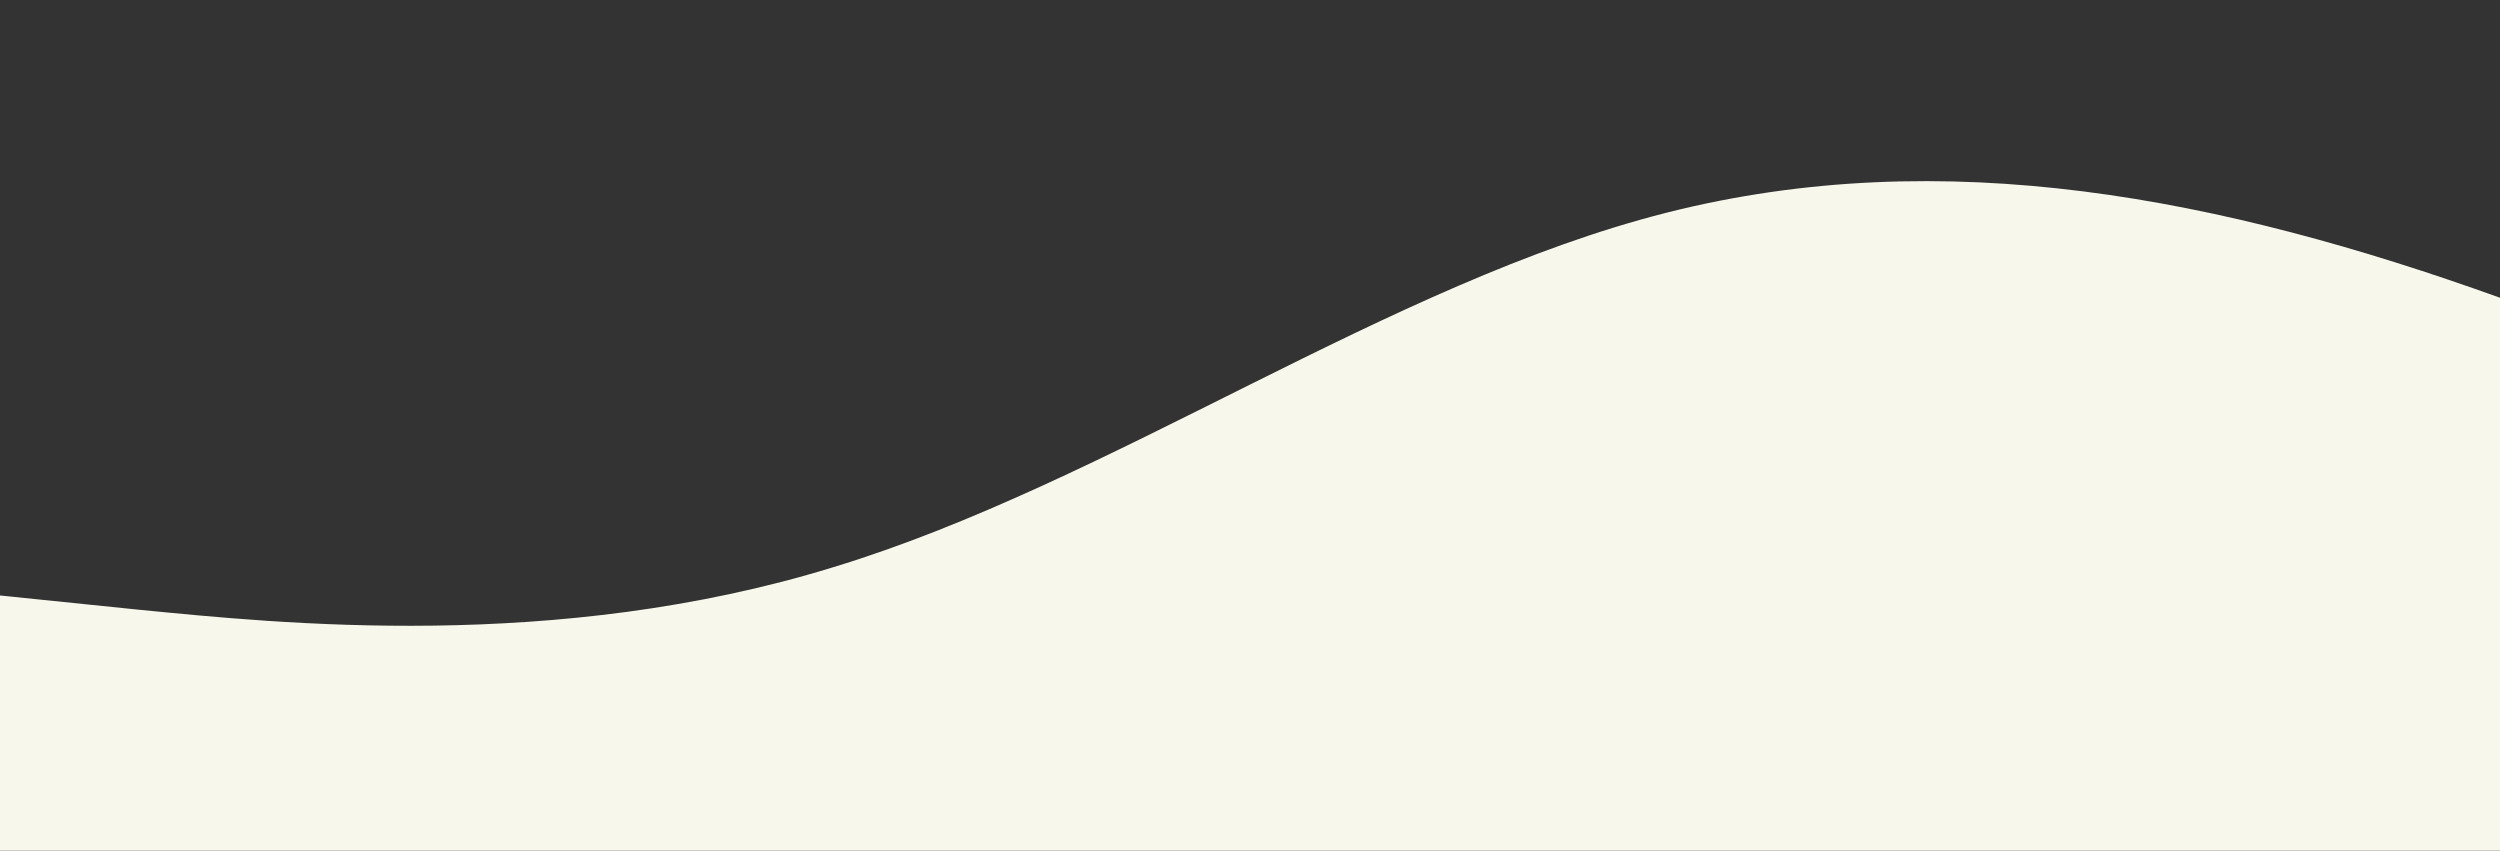 <?xml version="1.0" standalone="no"?>
<svg xmlns:xlink="http://www.w3.org/1999/xlink" id="wave" style="transform:rotate(0deg); transition: 0.3s" viewBox="0 0 1440 490" version="1.1" xmlns="http://www.w3.org/2000/svg"><rect x="0" y="0" width="1440" height="490" fill="#333333" stroke="none"/><defs><linearGradient id="sw-gradient-0" x1="0" x2="0" y1="1" y2="0"><stop stop-color="rgba(247, 247, 235, 1)" offset="0%"/><stop stop-color="rgba(247, 247, 235, 1)" offset="100%"/></linearGradient></defs><path style="transform:translate(0, 0px); opacity:1" fill="url(#sw-gradient-0)" d="M0,343L80,351.2C160,359,320,376,480,326.7C640,278,800,163,960,122.5C1120,82,1280,114,1440,171.5C1600,229,1760,310,1920,285.8C2080,261,2240,131,2400,130.7C2560,131,2720,261,2880,269.5C3040,278,3200,163,3360,155.2C3520,147,3680,245,3840,261.3C4000,278,4160,212,4320,204.2C4480,196,4640,245,4800,220.5C4960,196,5120,98,5280,73.5C5440,49,5600,98,5760,114.3C5920,131,6080,114,6240,122.5C6400,131,6560,163,6720,212.3C6880,261,7040,327,7200,367.5C7360,408,7520,425,7680,375.7C7840,327,8000,212,8160,187.8C8320,163,8480,229,8640,261.3C8800,294,8960,294,9120,277.7C9280,261,9440,229,9600,228.7C9760,229,9920,261,10080,228.7C10240,196,10400,98,10560,89.8C10720,82,10880,163,11040,220.5C11200,278,11360,310,11440,326.7L11520,343L11520,490L11440,490C11360,490,11200,490,11040,490C10880,490,10720,490,10560,490C10400,490,10240,490,10080,490C9920,490,9760,490,9600,490C9440,490,9280,490,9120,490C8960,490,8800,490,8640,490C8480,490,8320,490,8160,490C8000,490,7840,490,7680,490C7520,490,7360,490,7200,490C7040,490,6880,490,6720,490C6560,490,6400,490,6240,490C6080,490,5920,490,5760,490C5600,490,5440,490,5280,490C5120,490,4960,490,4800,490C4640,490,4480,490,4320,490C4160,490,4000,490,3840,490C3680,490,3520,490,3360,490C3200,490,3040,490,2880,490C2720,490,2560,490,2400,490C2240,490,2080,490,1920,490C1760,490,1600,490,1440,490C1280,490,1120,490,960,490C800,490,640,490,480,490C320,490,160,490,80,490L0,490Z"/></svg>